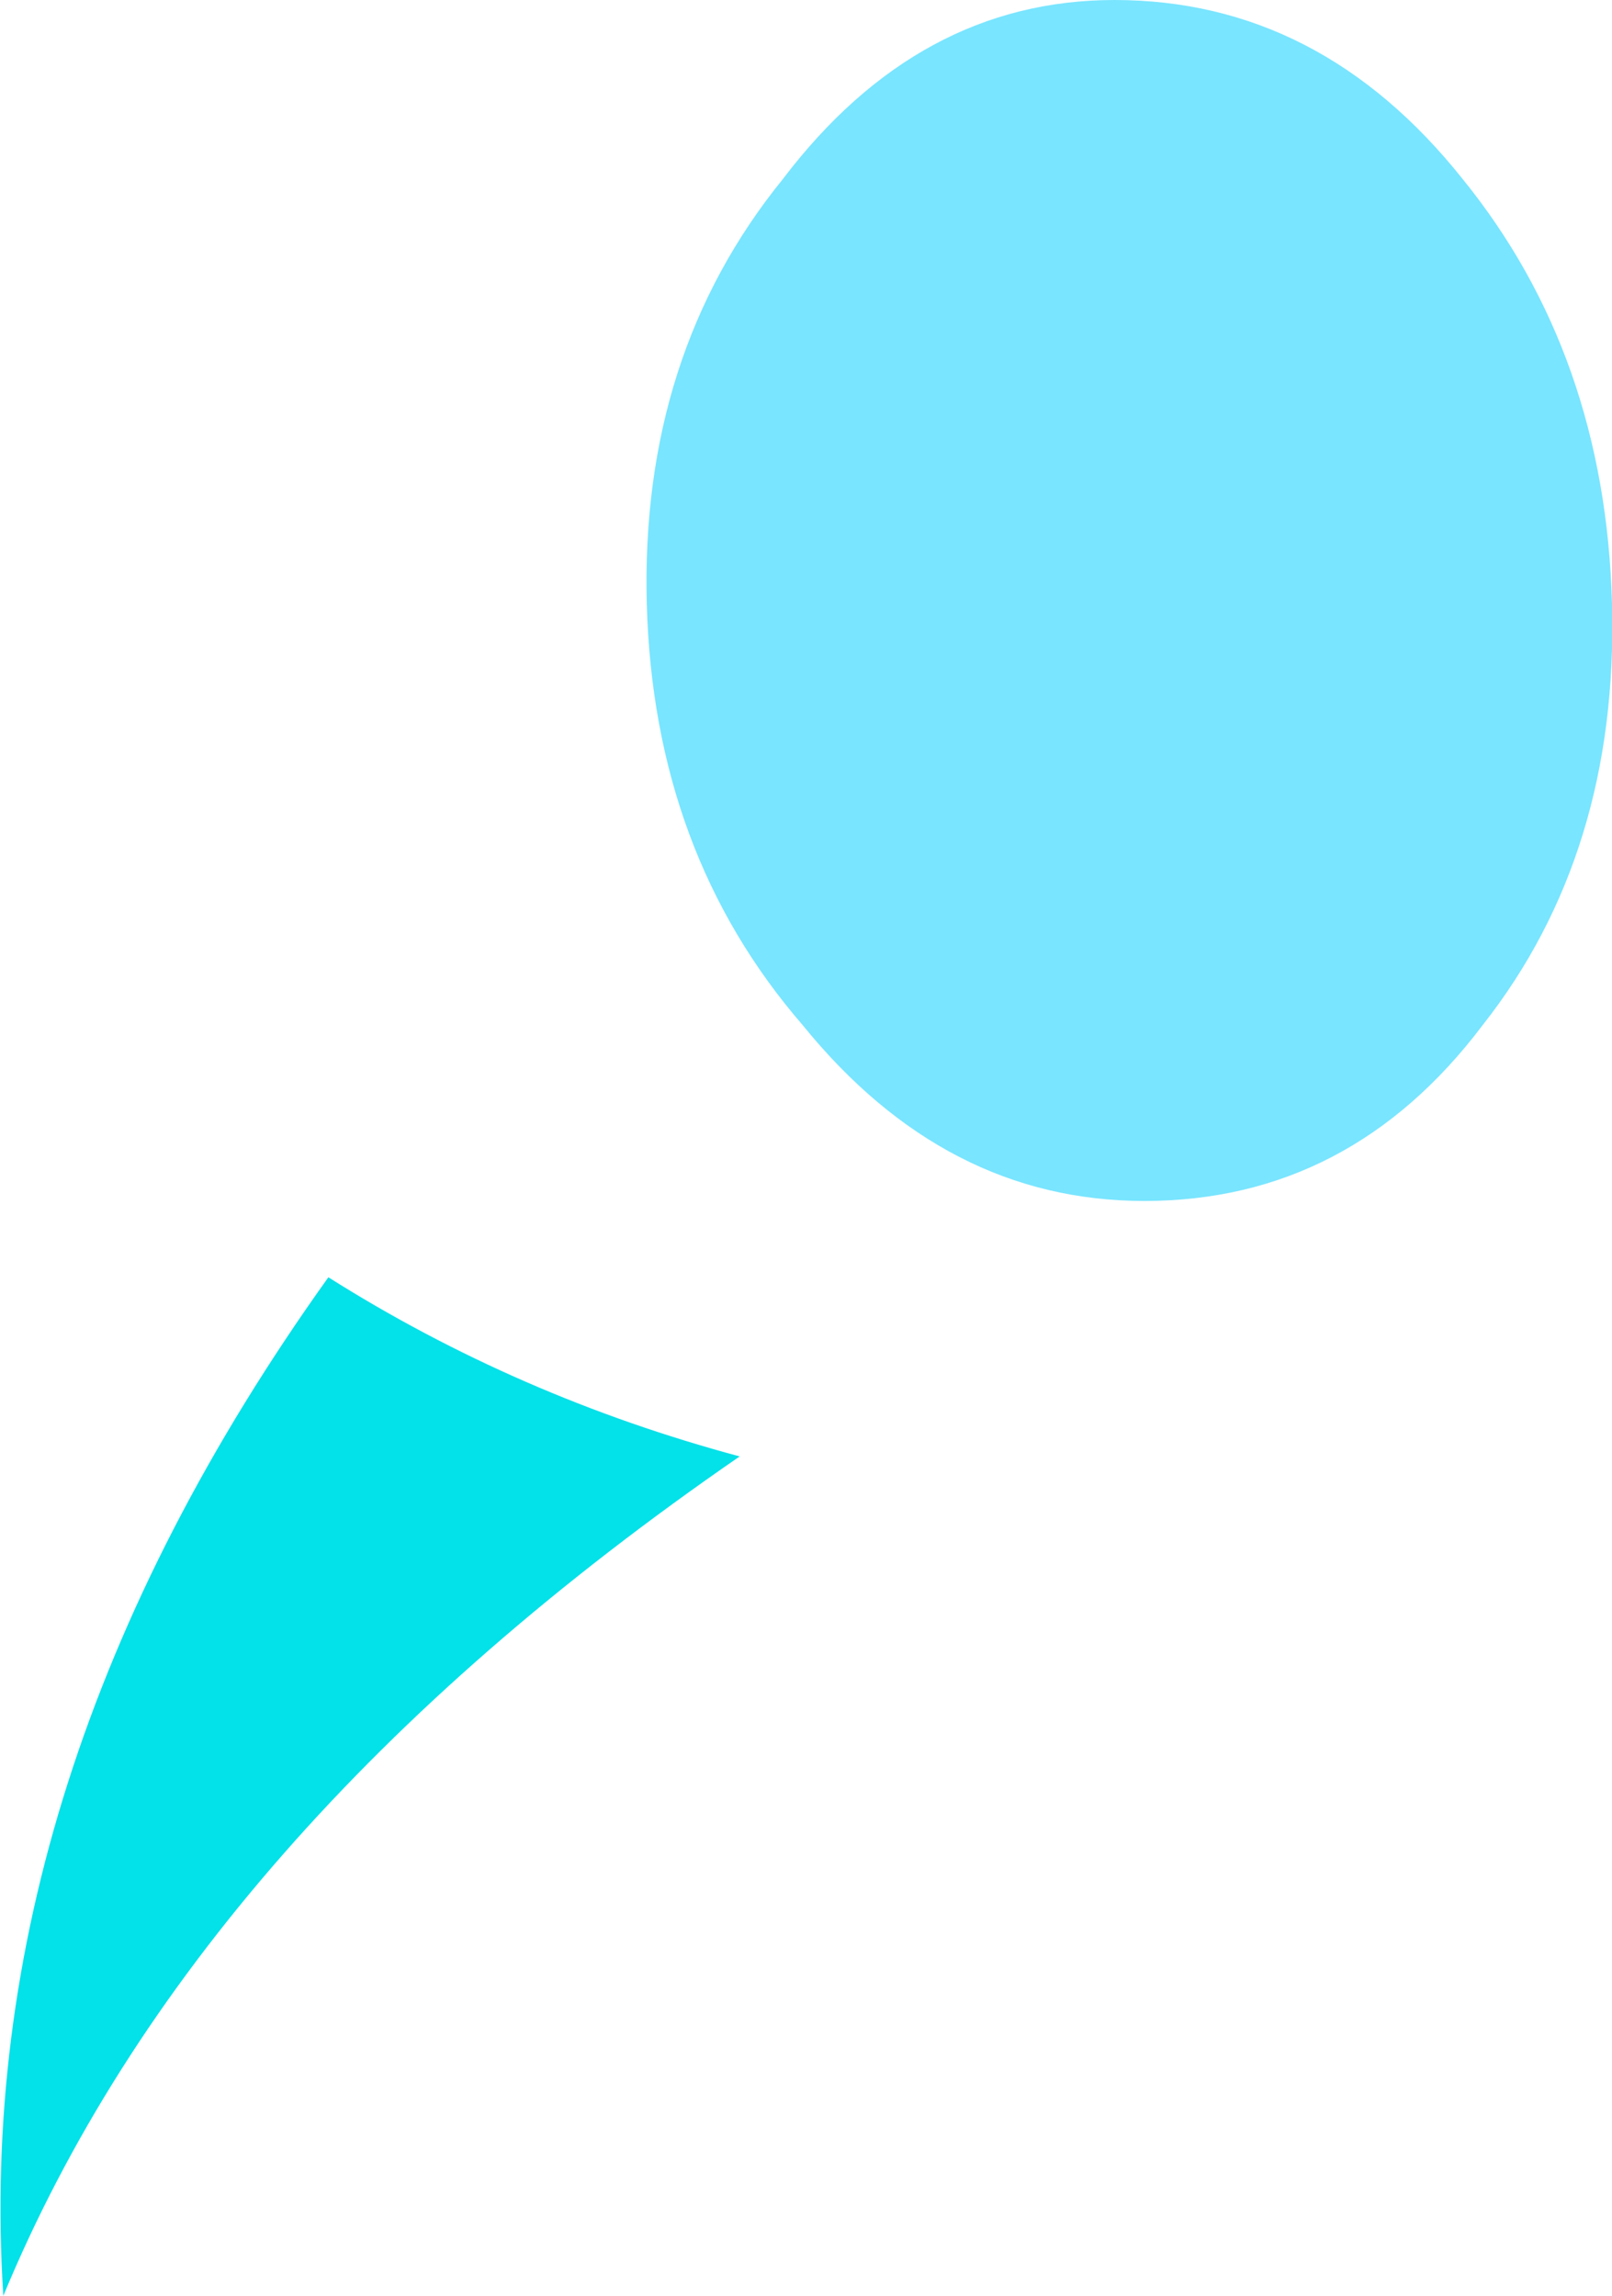 <?xml version="1.0" encoding="UTF-8" standalone="no"?>
<svg xmlns:xlink="http://www.w3.org/1999/xlink" height="34.6px" width="24.3px" xmlns="http://www.w3.org/2000/svg">
  <g transform="matrix(1.0, 0.0, 0.0, 1.0, 11.95, 17.5)">
    <path d="M-7.0 1.75 Q-4.15 3.55 -0.8 4.45 -9.0 10.1 -11.9 17.1 -12.4 9.3 -7.0 1.75" fill="#03e1e9" fill-rule="evenodd" stroke="none"/>
    <path d="M12.35 -8.4 Q12.45 -4.65 10.4 -2.05 8.4 0.6 5.3 0.6 2.3 0.6 0.15 -2.05 -2.1 -4.65 -2.2 -8.4 -2.3 -12.15 -0.15 -14.8 1.9 -17.5 4.85 -17.5 7.95 -17.5 10.1 -14.8 12.25 -12.15 12.35 -8.4" fill="#79e5ff" fill-rule="evenodd" stroke="none"/>
  </g>
</svg>
